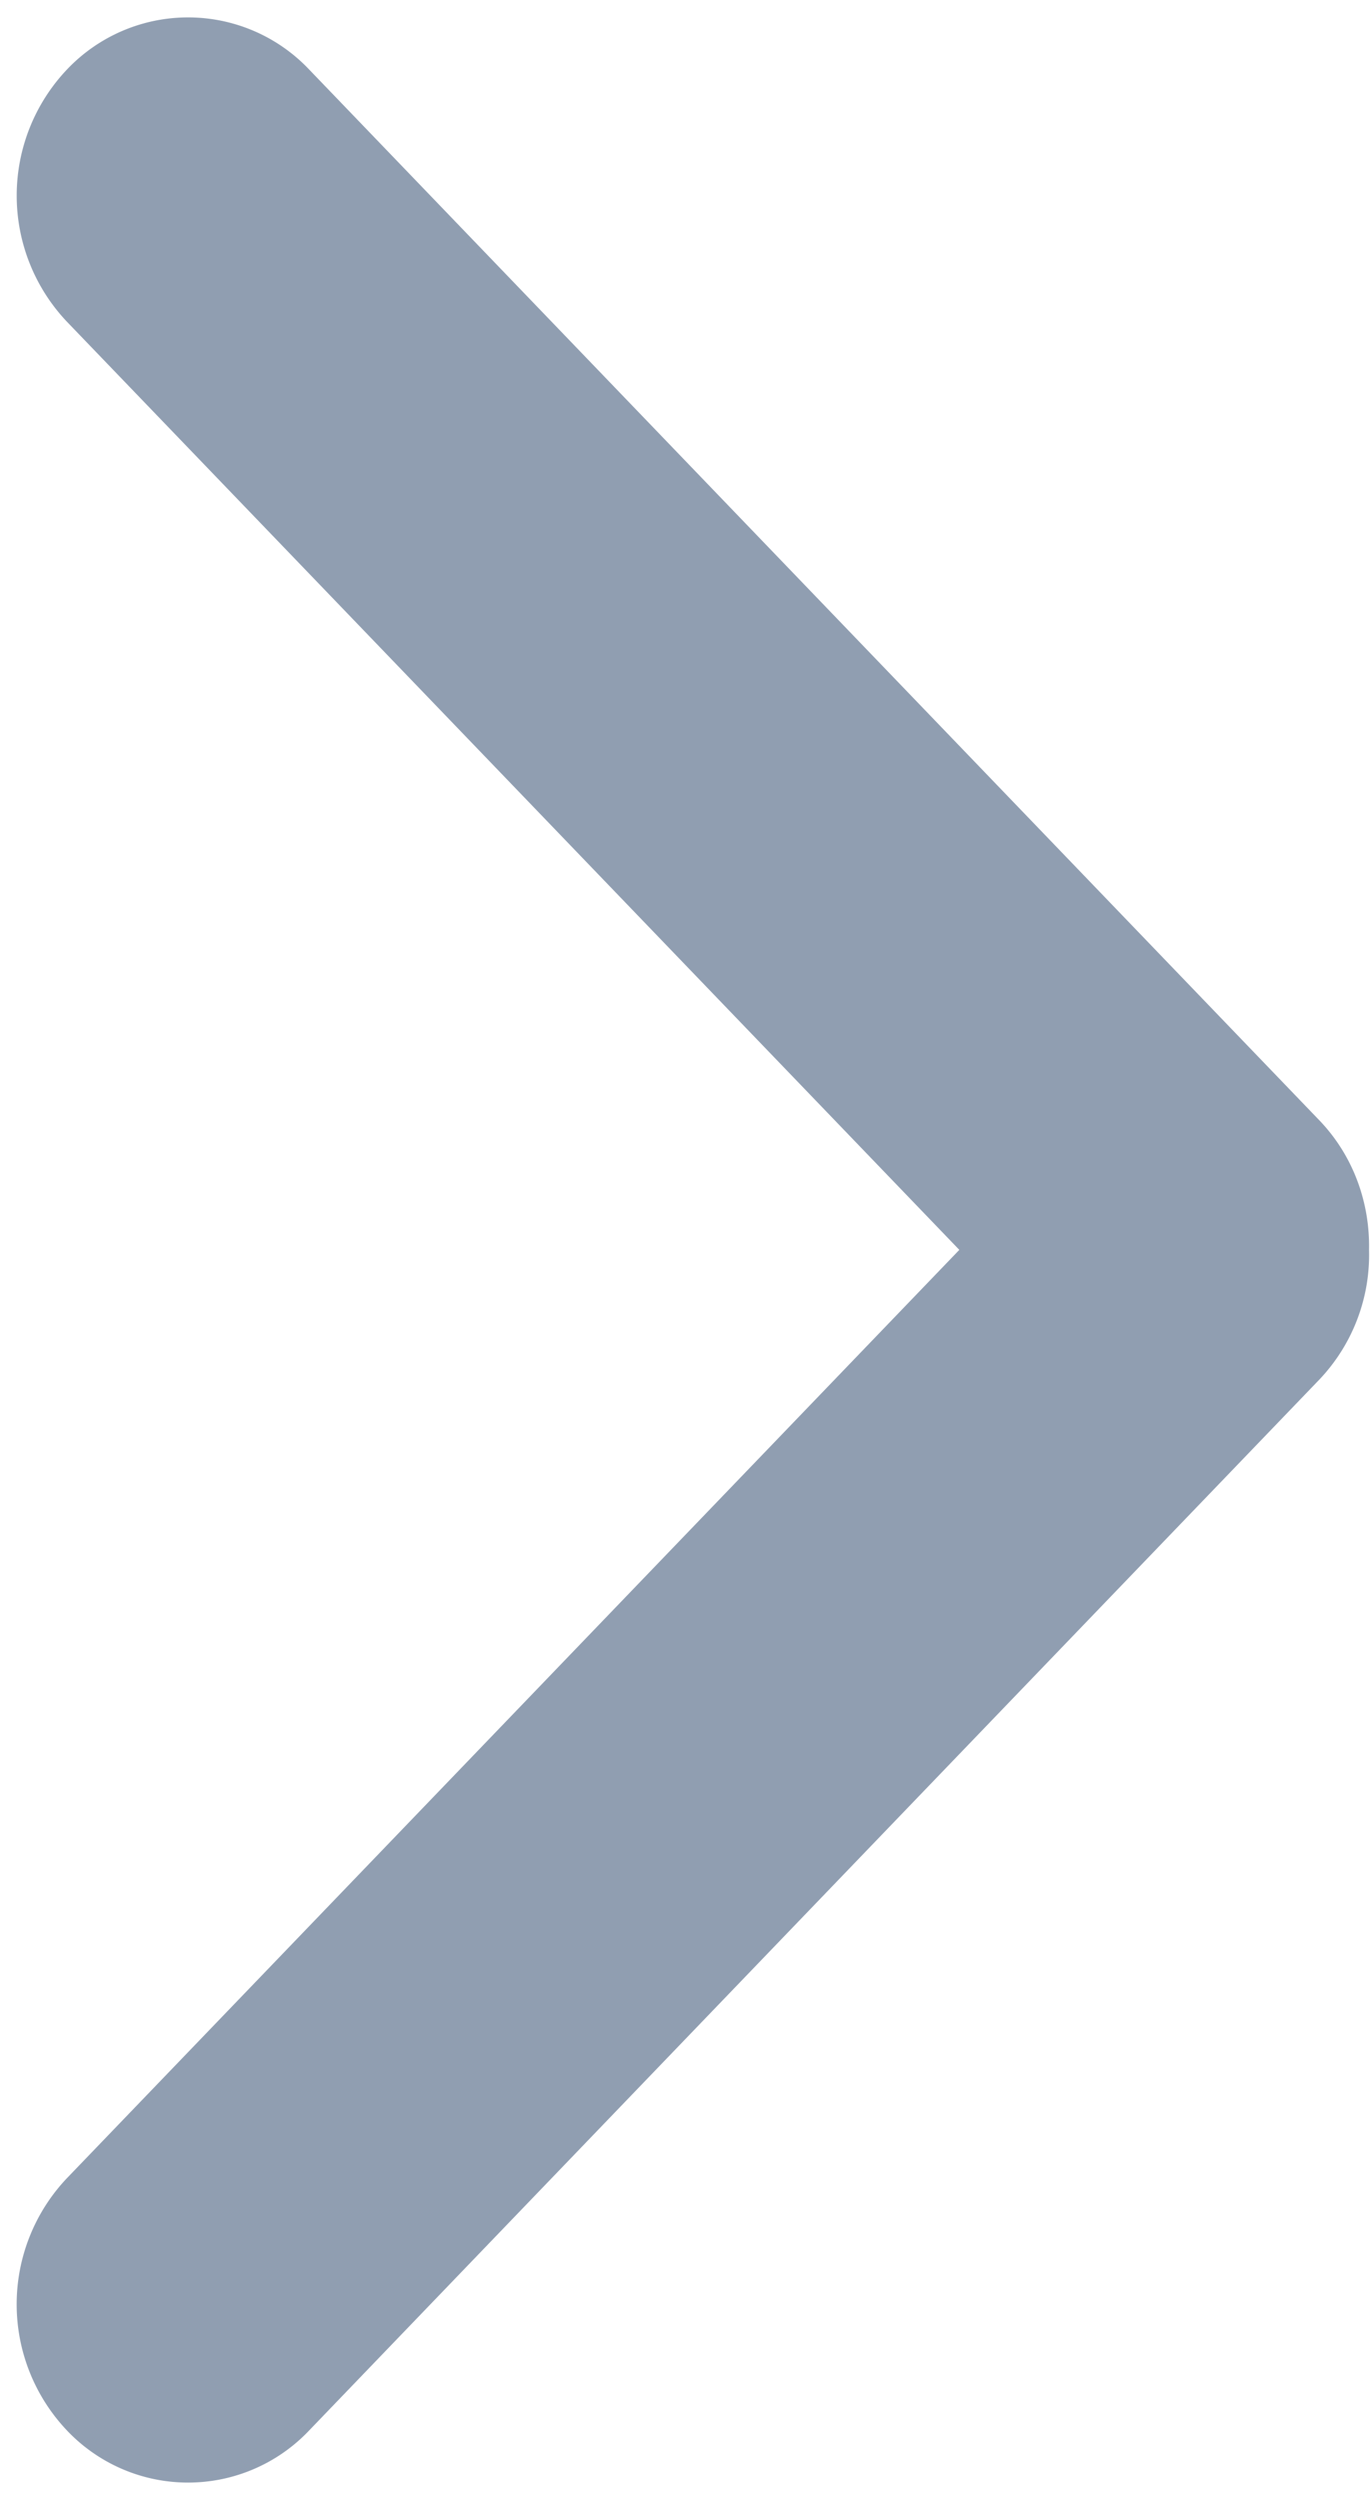 <svg xmlns="http://www.w3.org/2000/svg" xmlns:xlink="http://www.w3.org/1999/xlink" width="17" height="31" viewBox="0 0 17 31"><defs><path id="pib6a" d="M1169.83 2145.011l11.074-11.512-11.074-11.51a2.273 2.273 0 0 1 0-3.126 2.07 2.07 0 0 1 3.007 0l12.533 13.028c.426.443.63 1.028.618 1.608a2.244 2.244 0 0 1-.618 1.61l-12.533 13.029a2.07 2.07 0 0 1-3.007 0 2.273 2.273 0 0 1 0-3.127z"/></defs><g><g opacity=".9" transform="translate(-1169 -2118)"><use fill="#8493a8" xlink:href="#pib6a"/></g></g></svg>
